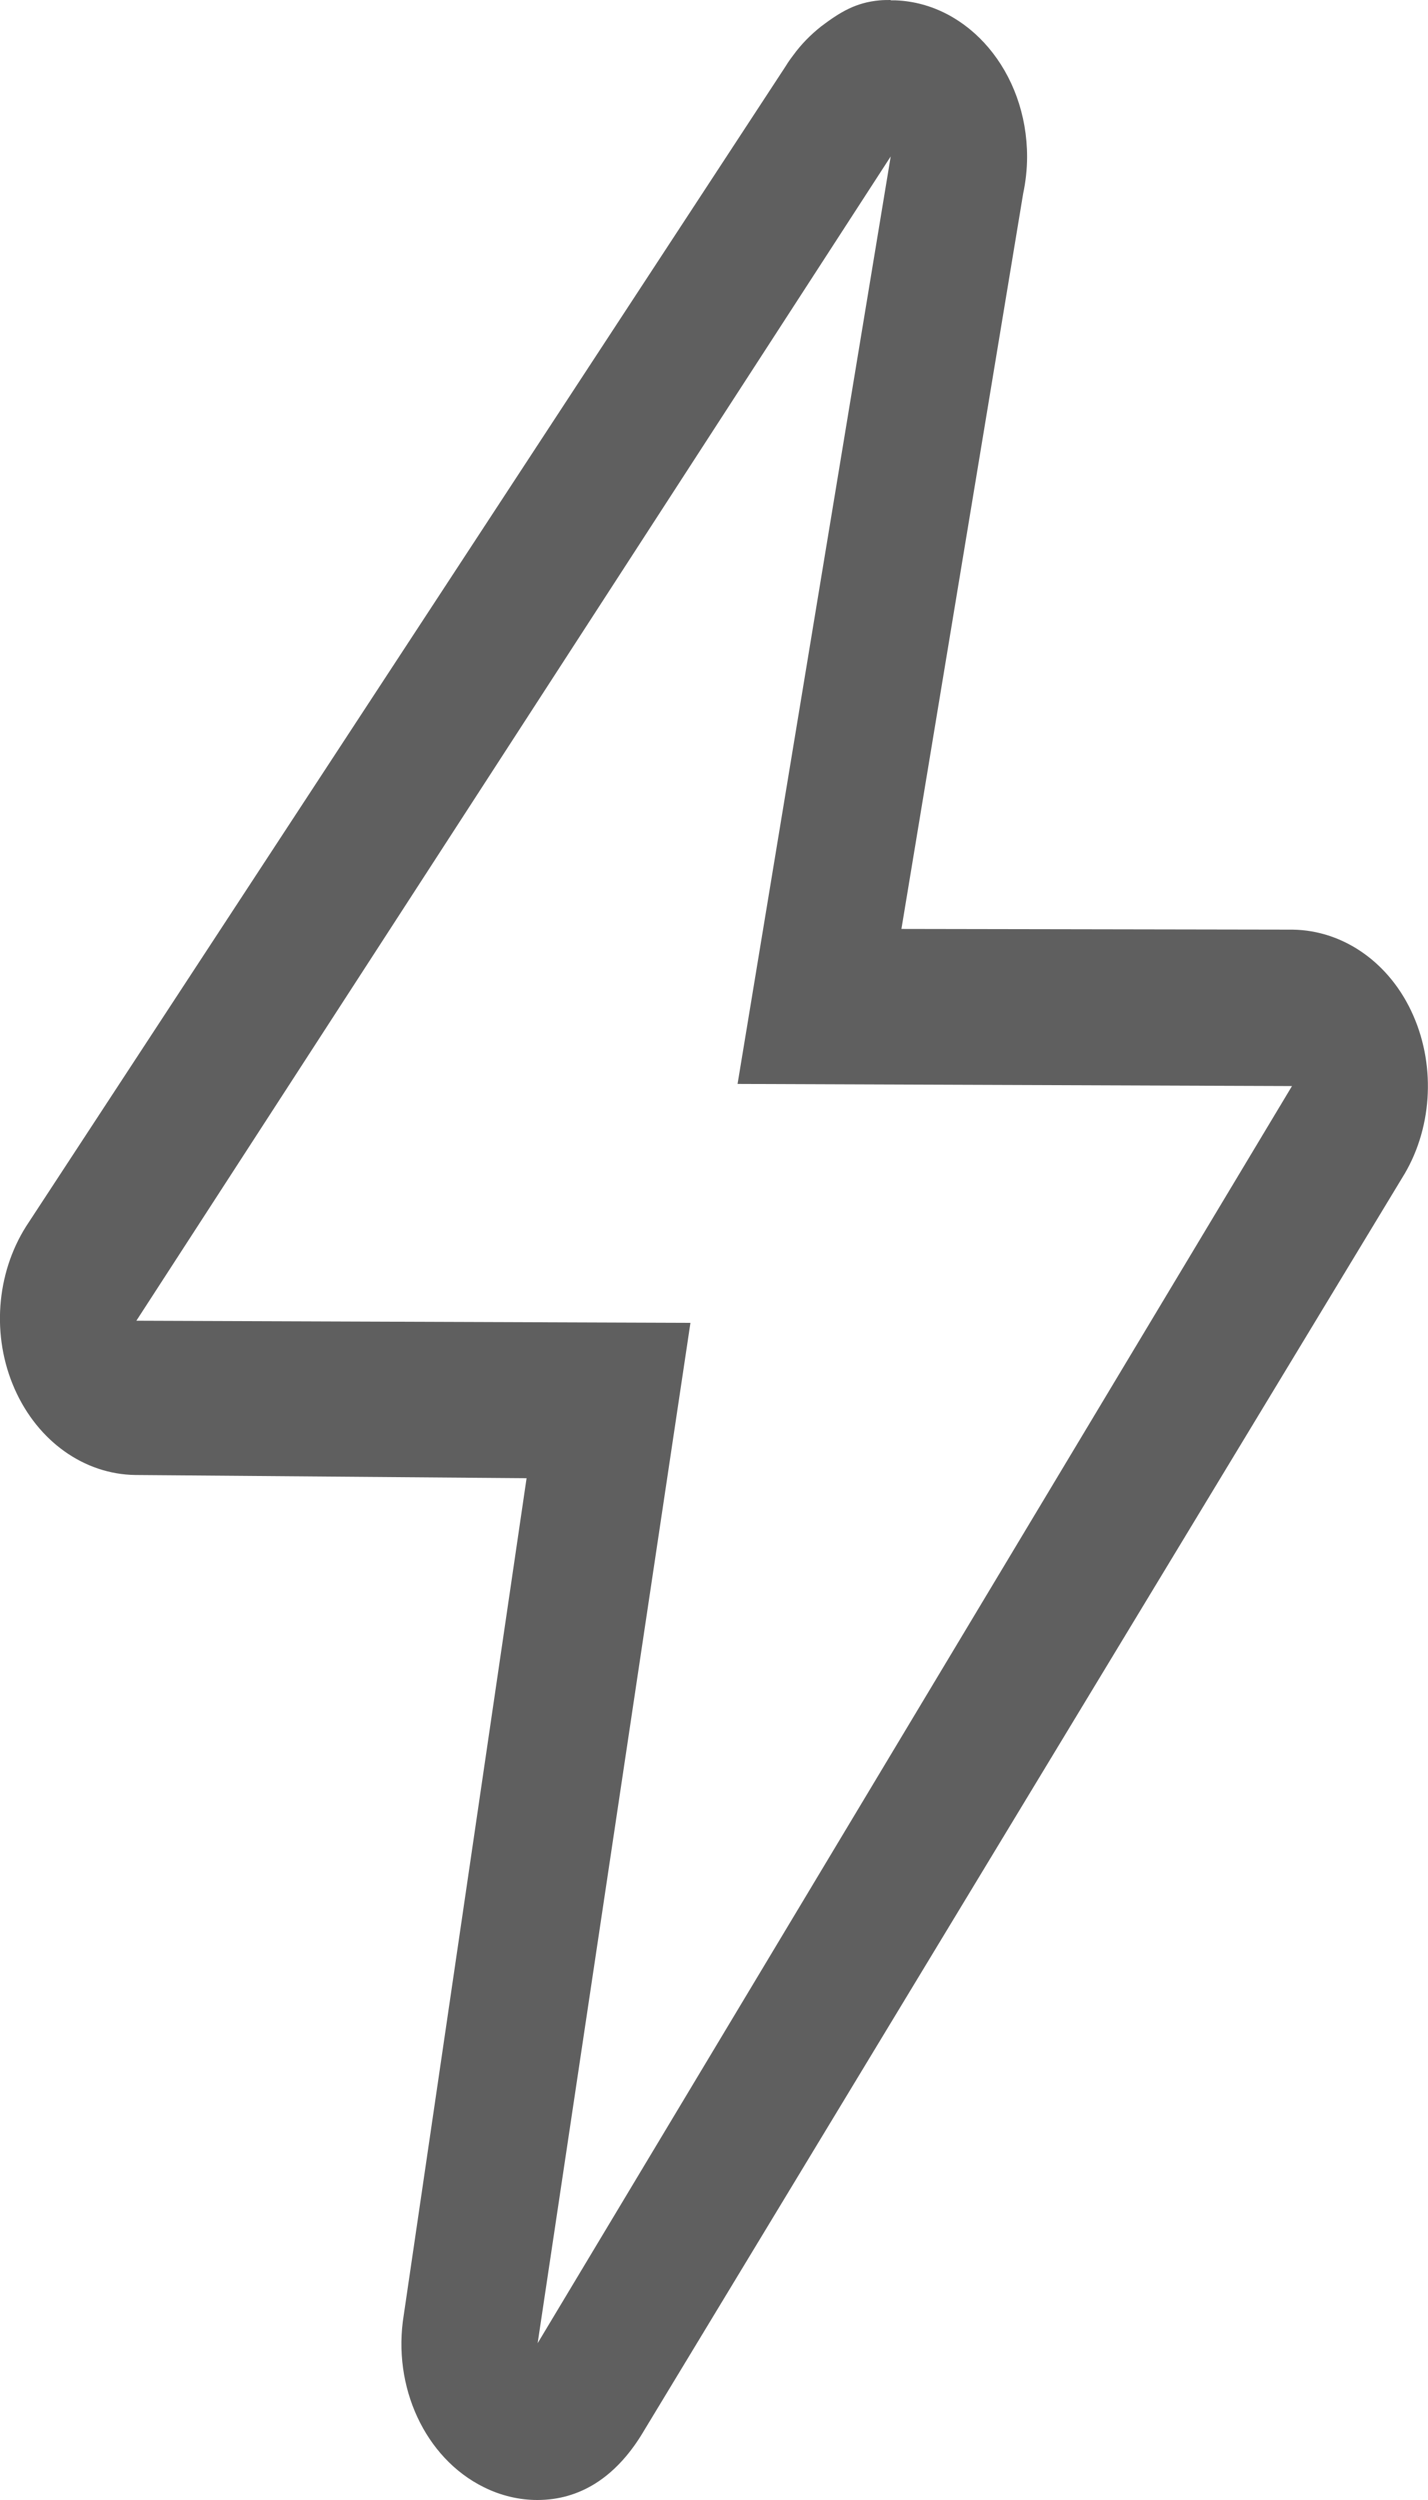 <svg width="4" height="7" viewBox="0 0 4 7" fill="none" xmlns="http://www.w3.org/2000/svg">
<path d="M2.495 0.438L2.066 3.035L3.619 3.041L1.506 6.561L1.934 3.704L0.382 3.698L2.495 0.438ZM2.495 0C2.485 0 2.475 0 2.464 0.001C2.397 0.007 2.353 0.034 2.3 0.074C2.271 0.097 2.244 0.124 2.221 0.156C2.214 0.165 2.207 0.175 2.201 0.185L0.073 3.434C-0.011 3.567 -0.024 3.742 0.041 3.889C0.106 4.036 0.236 4.128 0.379 4.13L1.475 4.139L1.131 6.482C1.098 6.683 1.191 6.883 1.355 6.964C1.403 6.988 1.455 7 1.505 7C1.625 7 1.723 6.936 1.796 6.819L3.927 3.299C4.011 3.166 4.023 2.99 3.959 2.844C3.895 2.697 3.764 2.605 3.621 2.603L2.525 2.601L2.866 0.542C2.873 0.509 2.877 0.474 2.877 0.439C2.877 0.202 2.713 0.009 2.509 0.001C2.504 0.001 2.5 0.001 2.495 0.001V0Z" fill="#5F5F5F"/>
</svg>
